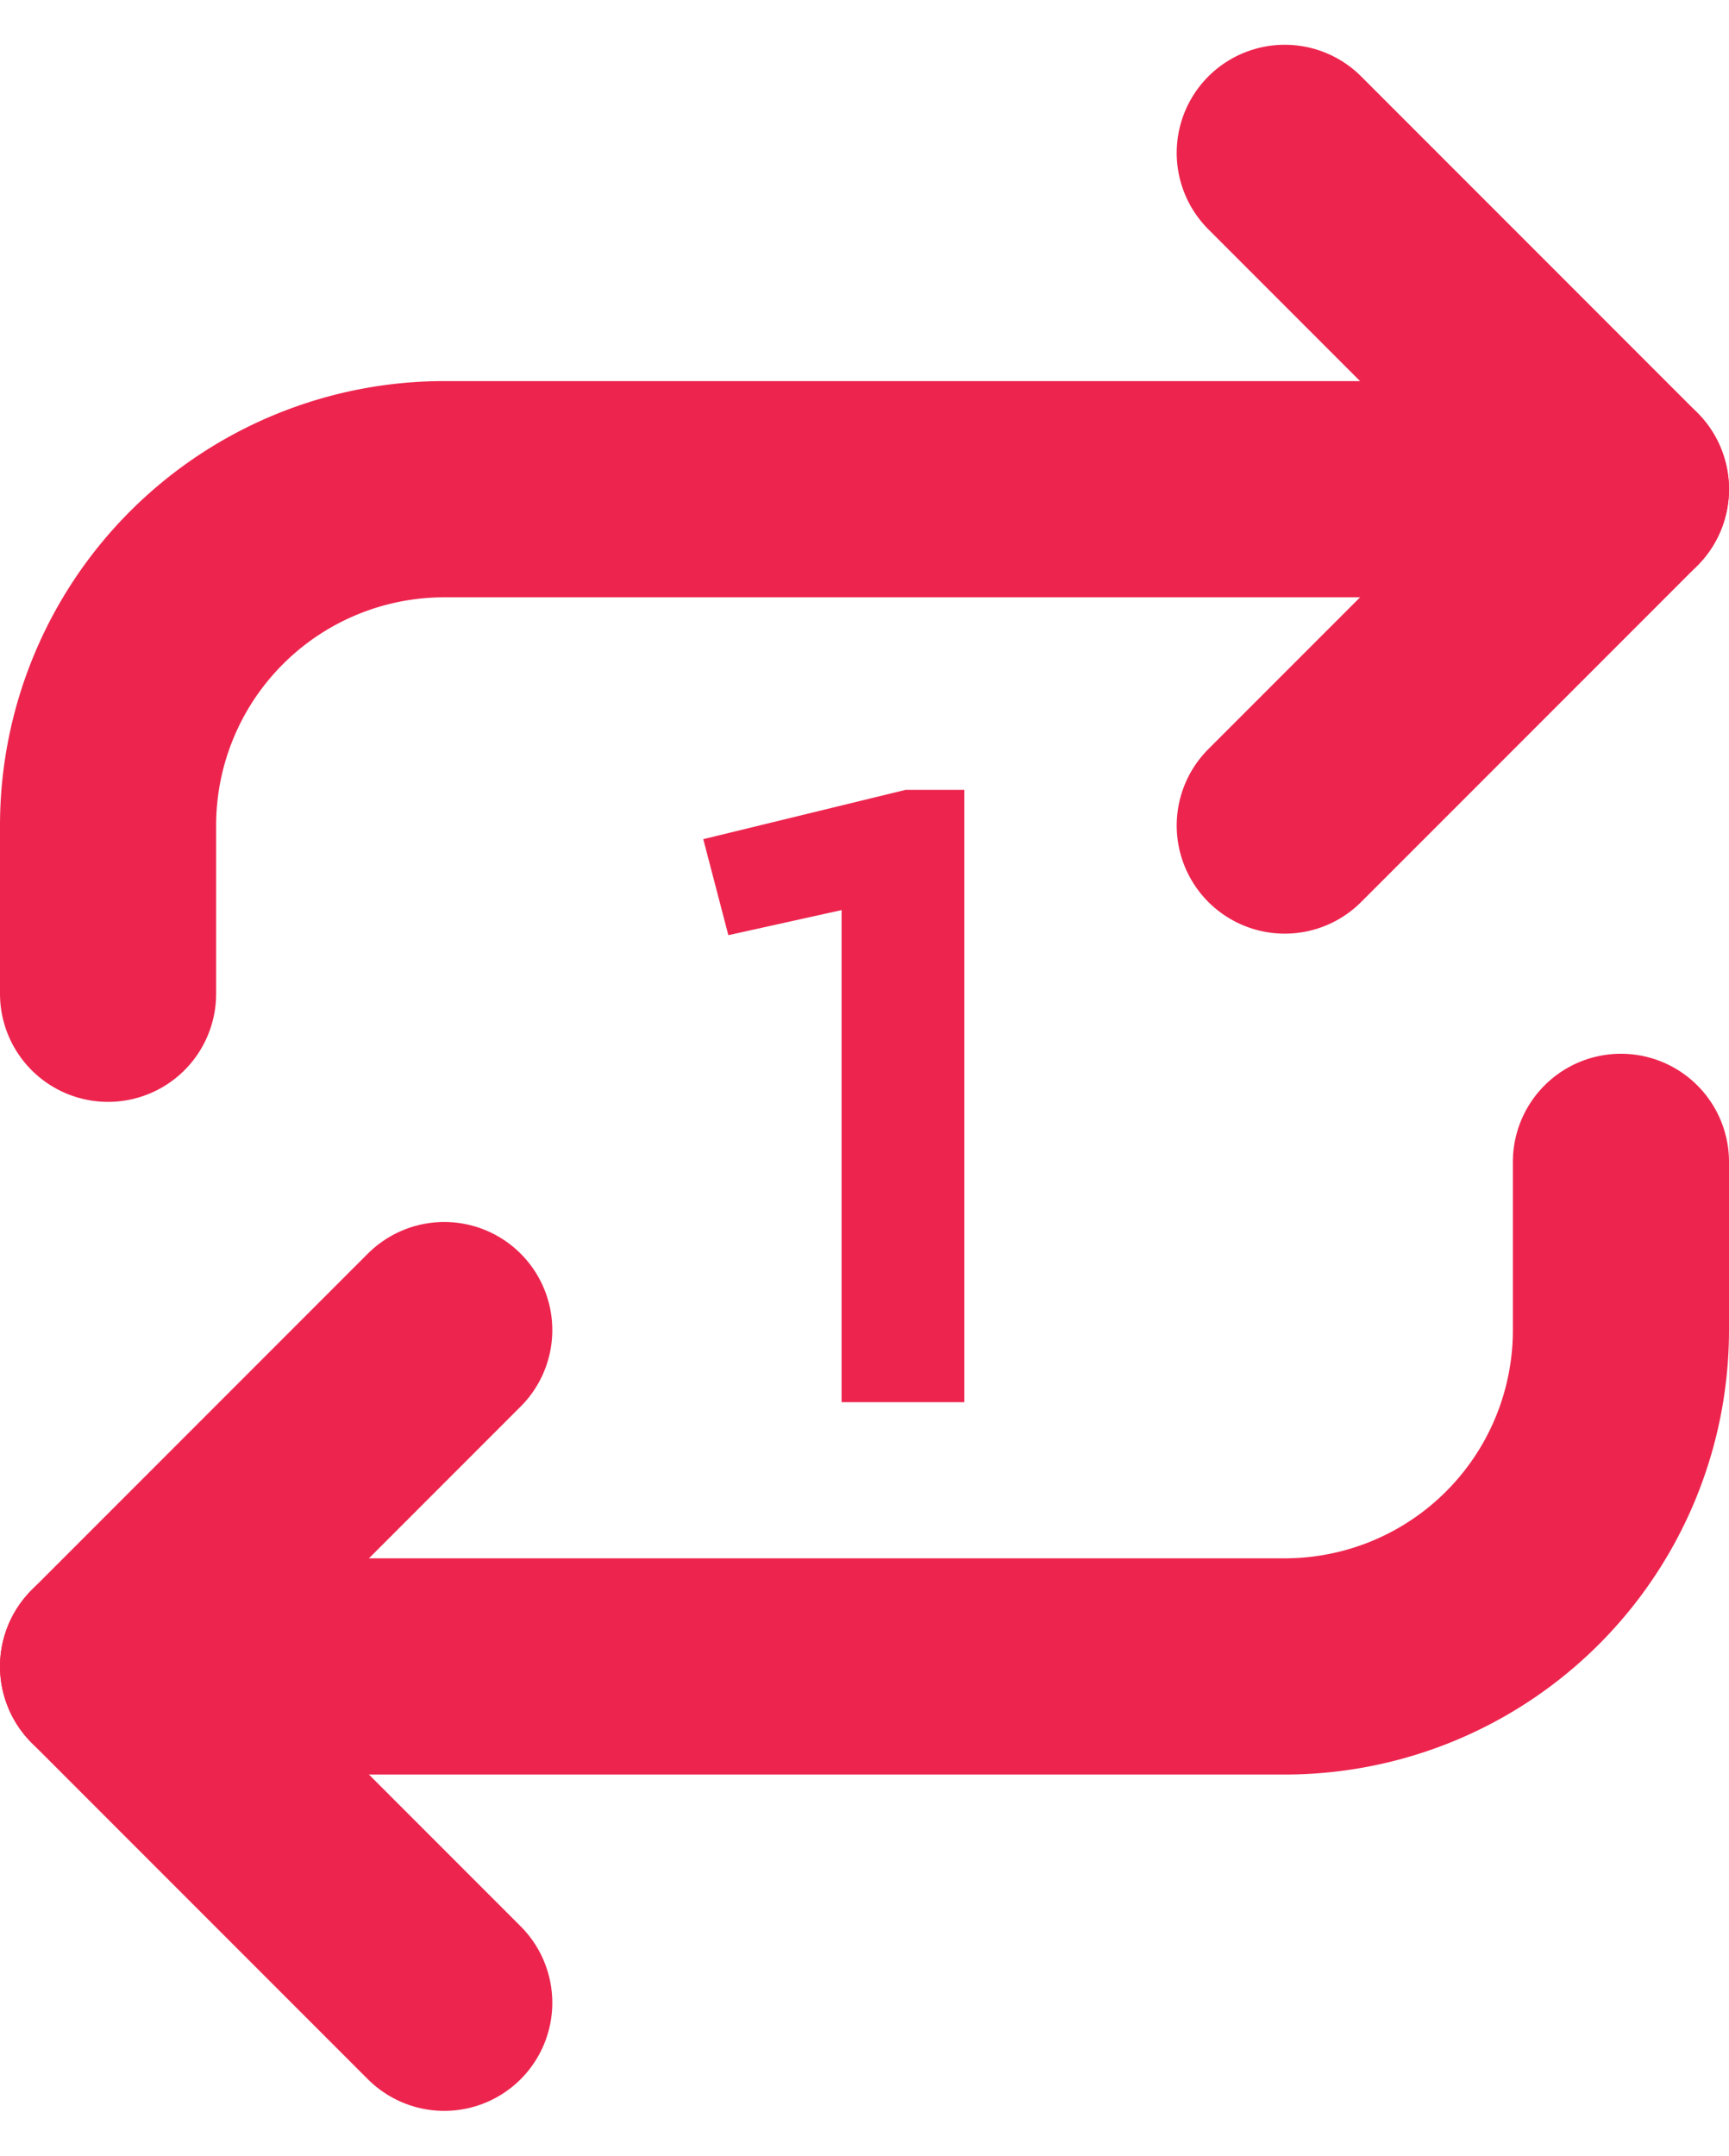 <svg xmlns="http://www.w3.org/2000/svg" width="16" height="19.94" viewBox="0 0 16 19.94"><g transform="translate(-2 0.414)"><path d="M17,1l3.111,3.111L17,7.222" transform="translate(-3.111)" fill="none" stroke="#ed254e" stroke-linecap="round" stroke-linejoin="round" stroke-width="2"/><path d="M3,9.667V8.111A3.111,3.111,0,0,1,6.111,5H17" transform="translate(0 -0.889)" fill="none" stroke="#ed254e" stroke-linecap="round" stroke-linejoin="round" stroke-width="2"/><path d="M6.111,21.222,3,18.111,6.111,15" transform="translate(0 -3.111)" fill="none" stroke="#ed254e" stroke-linecap="round" stroke-linejoin="round" stroke-width="2"/><path d="M17,13v1.556a3.111,3.111,0,0,1-3.111,3.111H3" transform="translate(0 -2.667)" fill="none" stroke="#ed254e" stroke-linecap="round" stroke-linejoin="round" stroke-width="2"/><path d="M-.212-4.552V0H.924V-5.664H.38l-1.872.456.232.888Z" transform="translate(10 12.556)" fill="#ed254e" stroke="rgba(0,0,0,0)" stroke-width="1"/></g></svg>
